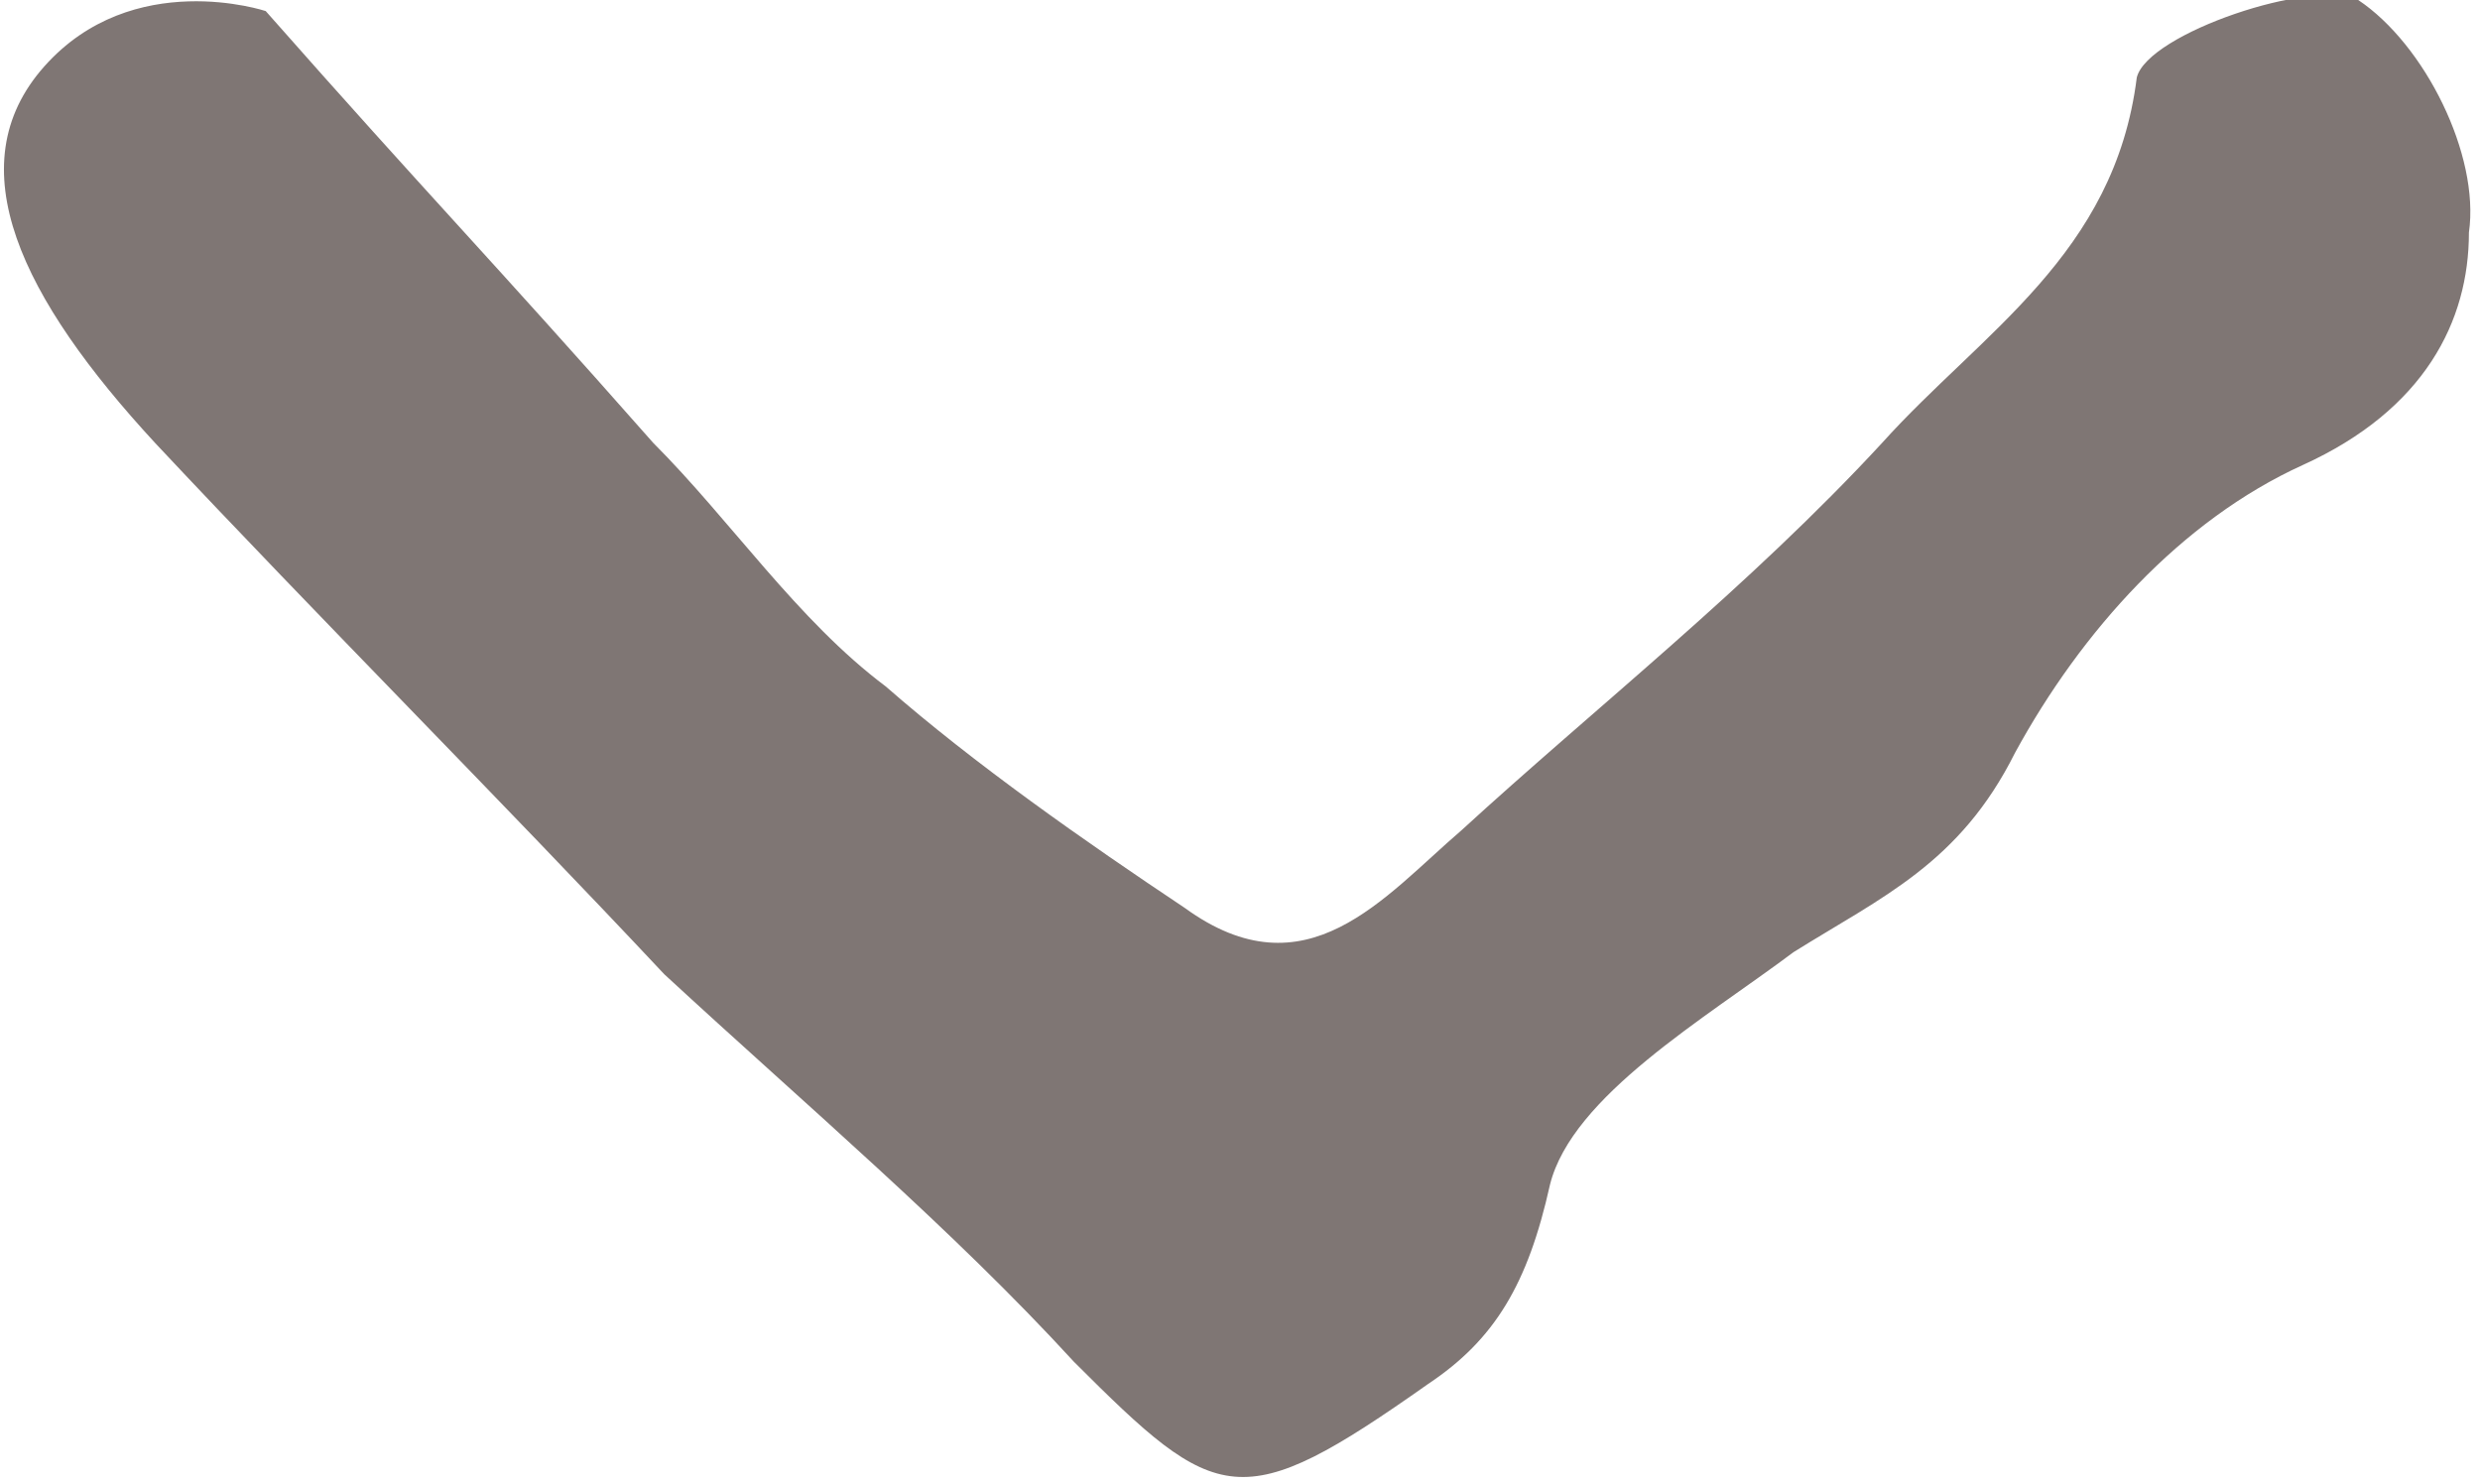 <?xml version="1.0" encoding="utf-8"?>
<!-- Generator: Adobe Illustrator 23.0.3, SVG Export Plug-In . SVG Version: 6.00 Build 0)  -->
<svg version="1.1" id="Ebene_1" xmlns="http://www.w3.org/2000/svg" xmlns:xlink="http://www.w3.org/1999/xlink" x="0px" y="0px"
	 viewBox="0 0 22.4 13.4" style="enable-background:new 0 0 22.4 13.4;" xml:space="preserve">
<style type="text/css">
	.st0{fill:#7F7674;}
</style>
<path class="st0" d="M2.4,0.1c1.5,1.7,2,2.2,3.5,3.9c0.7,0.7,1.3,1.6,2.1,2.2c0.8,0.7,1.8,1.4,2.7,2c1.1,0.8,1.8-0.1,2.5-0.7
	C14.4,6.4,15.8,5.3,17,4c0.9-1,2.1-1.7,2.3-3.3c0.1-0.4,1.6-0.9,2-0.7c0.6,0.4,1.1,1.4,1,2.1c0,0.8-0.4,1.6-1.5,2.1
	c-1.1,0.5-2,1.5-2.6,2.6c-0.5,1-1.2,1.3-2,1.8c-0.8,0.6-2,1.3-2.2,2.1c-0.2,0.9-0.5,1.4-1.1,1.8c-1.7,1.2-1.9,1.1-3.2-0.2
	C8.6,11.1,7.3,10,6,8.8C4.5,7.2,2.9,5.6,1.4,4c-1.2-1.3-1.8-2.5-1-3.4S2.4,0.1,2.4,0.1z"/>
</svg>
